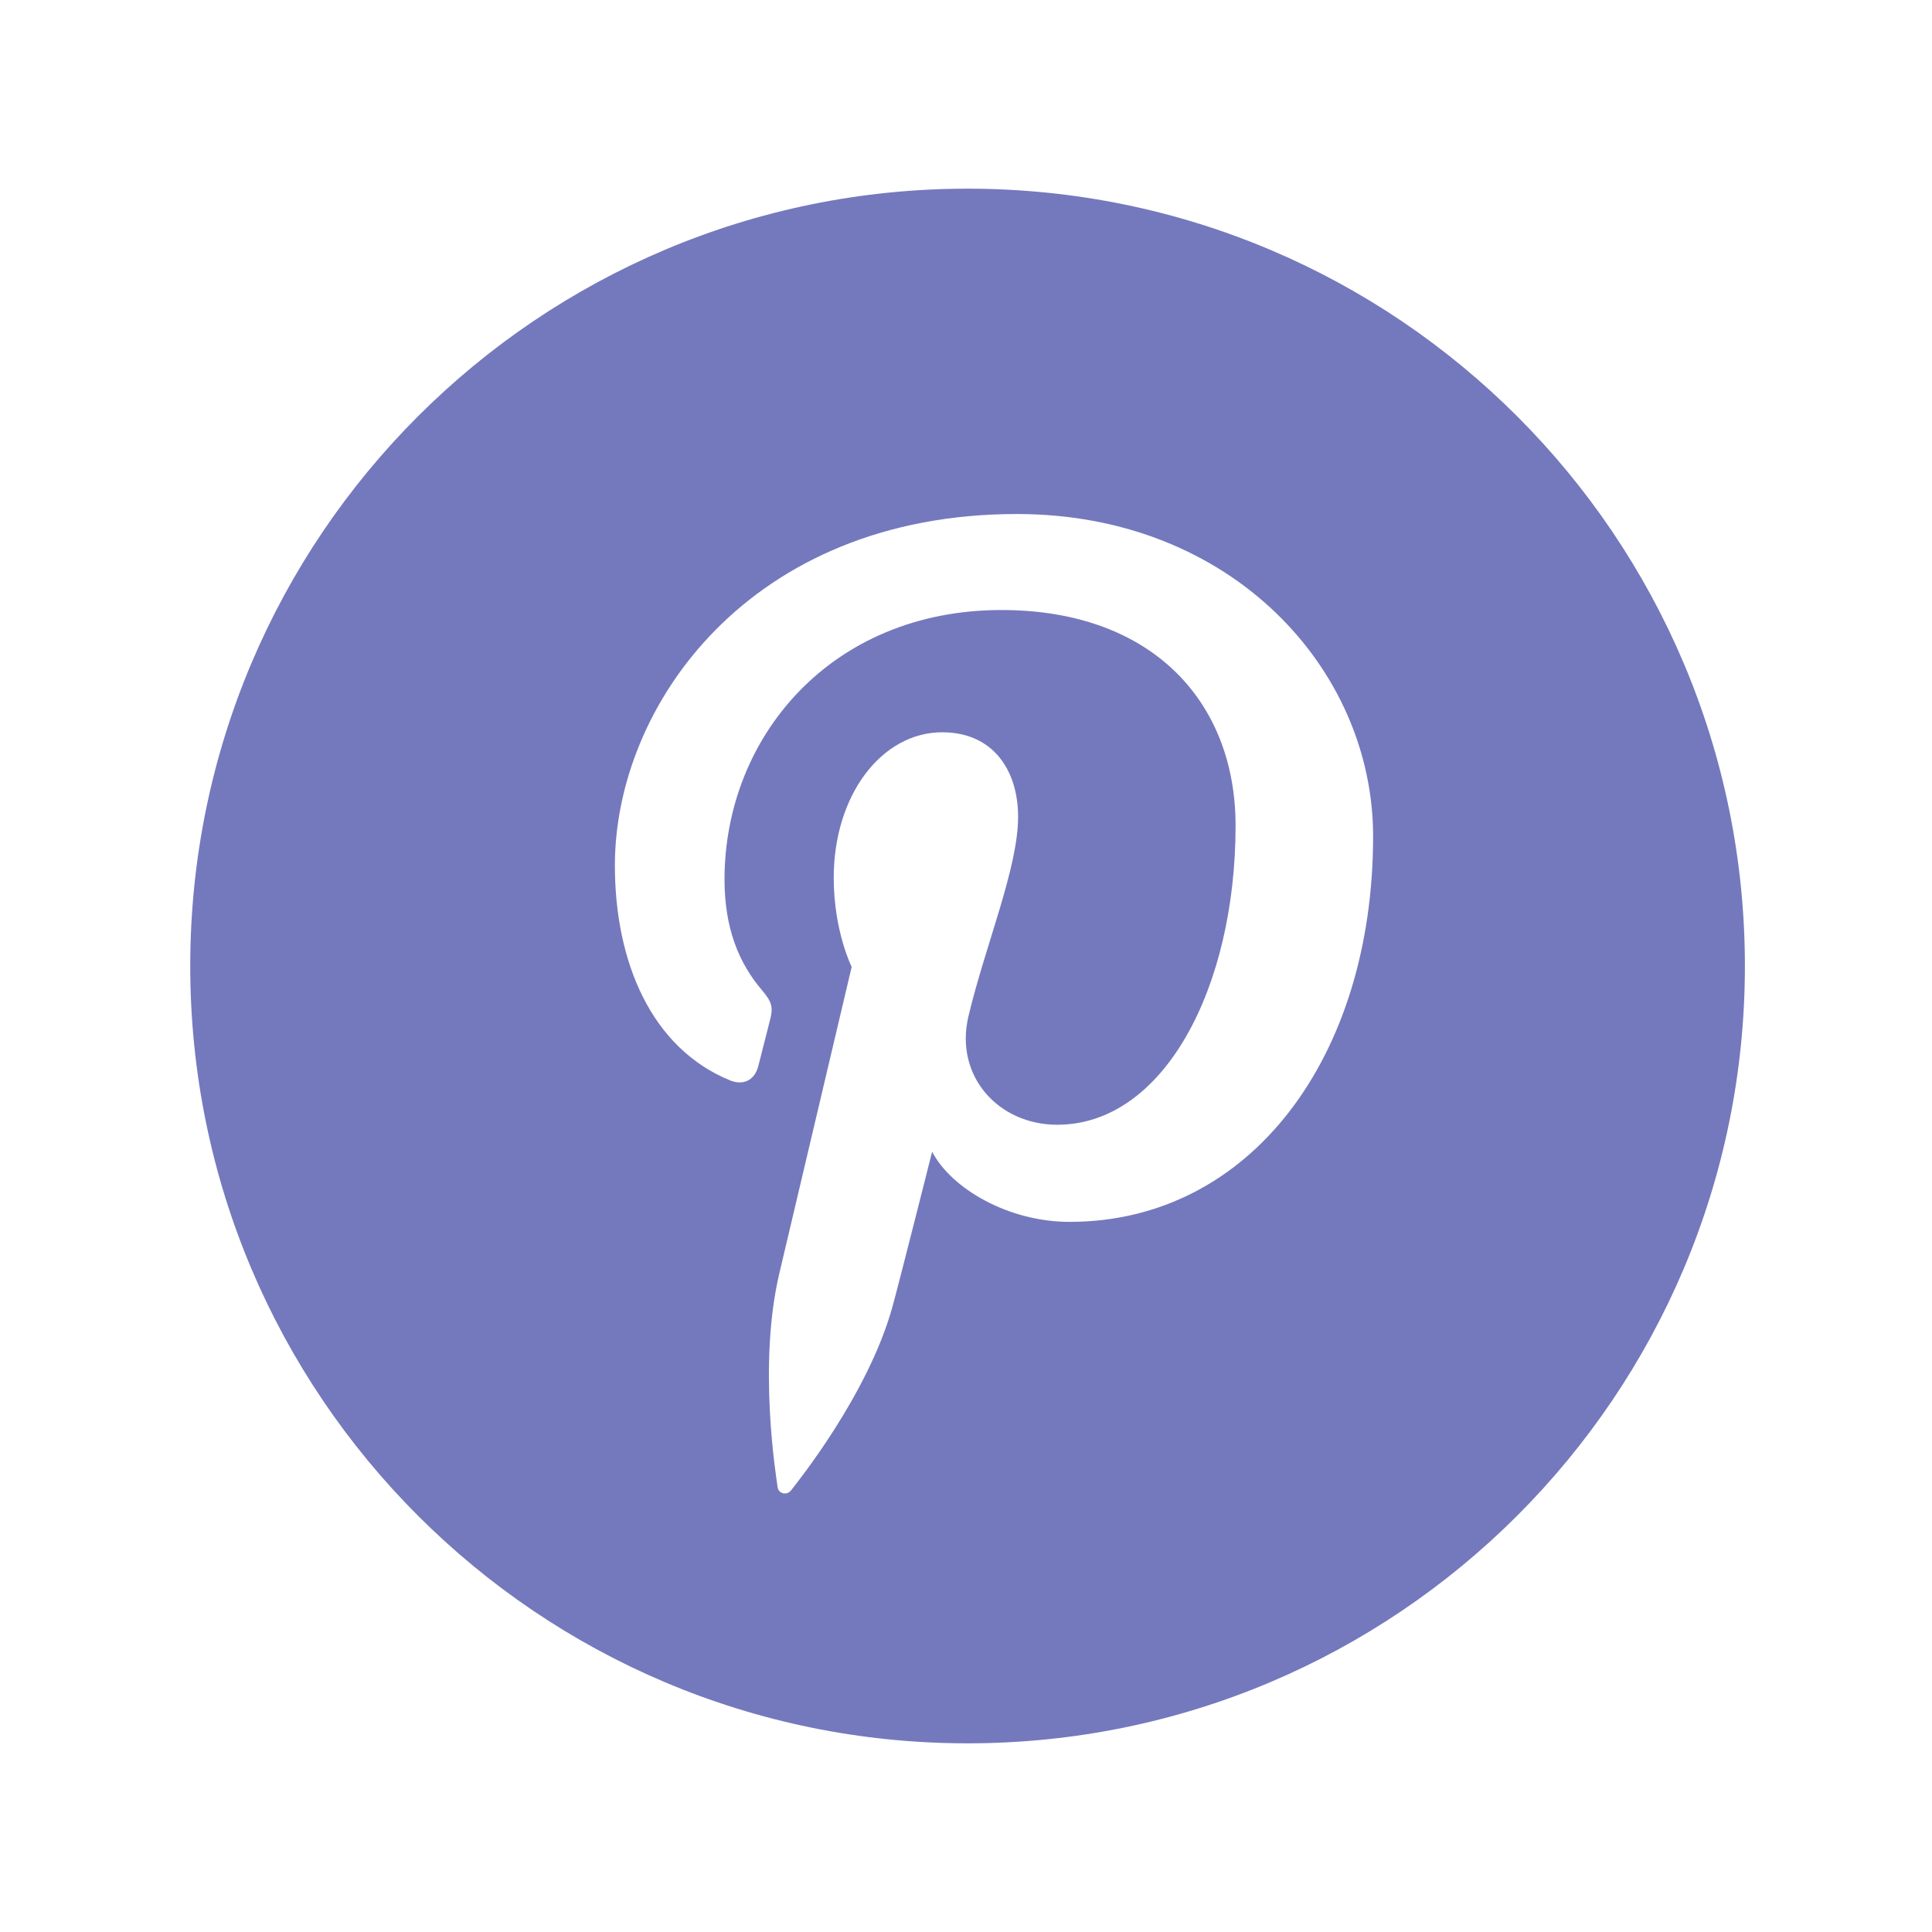 <?xml version="1.0" encoding="utf-8"?>


<!-- The icon can be used freely in both personal and commercial projects with no attribution required, but always appreciated. 
You may NOT sub-license, resell, rent, redistribute or otherwise transfer the icon without express written permission from iconmonstr.com -->


<!DOCTYPE svg PUBLIC "-//W3C//DTD SVG 1.1//EN" "http://www.w3.org/Graphics/SVG/1.1/DTD/svg11.dtd">

<svg version="1.1" xmlns="http://www.w3.org/2000/svg" xmlns:xlink="http://www.w3.org/1999/xlink" x="0px" y="0px"

	 width="512px" height="512px" viewBox="0 0 512 512" enable-background="new 0 0 512 512" xml:space="preserve">

<path style="fill:#7479BD;" id="pinterest-circle-icon" d="M256.417,50c-113.771,0-206,92.229-206,206s92.229,206,206,206s206-92.229,206-206

	S370.188,50,256.417,50z M283.441,323.808c-16.098,0-31.237-8.703-36.416-18.584c0,0-8.661,34.349-10.489,40.981

	c-6.454,23.425-25.445,46.869-26.917,48.789c-1.028,1.336-3.302,0.915-3.54-0.854c-0.412-2.984-5.251-32.544,0.446-56.656

	c2.859-12.107,19.176-81.24,19.176-81.24s-4.756-9.52-4.756-23.592c0-22.095,12.809-38.589,28.753-38.589

	c13.557,0,20.108,10.179,20.108,22.382c0,13.633-8.681,34.016-13.163,52.903c-3.742,15.82,7.933,28.72,23.53,28.72

	c28.242,0,47.267-36.283,47.267-79.27c0-32.671-21.997-57.135-62.032-57.135c-45.215,0-73.404,33.728-73.404,71.406

	c0,12.986,3.837,22.154,9.841,29.237c2.756,3.26,3.143,4.57,2.144,8.311c-0.727,2.746-2.356,9.348-3.046,11.965

	c-0.989,3.78-4.049,5.127-7.463,3.731c-20.822-8.503-30.53-31.315-30.53-56.958c0-42.349,35.717-93.135,106.55-93.135

	c56.929,0,94.387,41.185,94.387,85.41C363.886,280.115,331.369,323.808,283.441,323.808z"/>

</svg>

